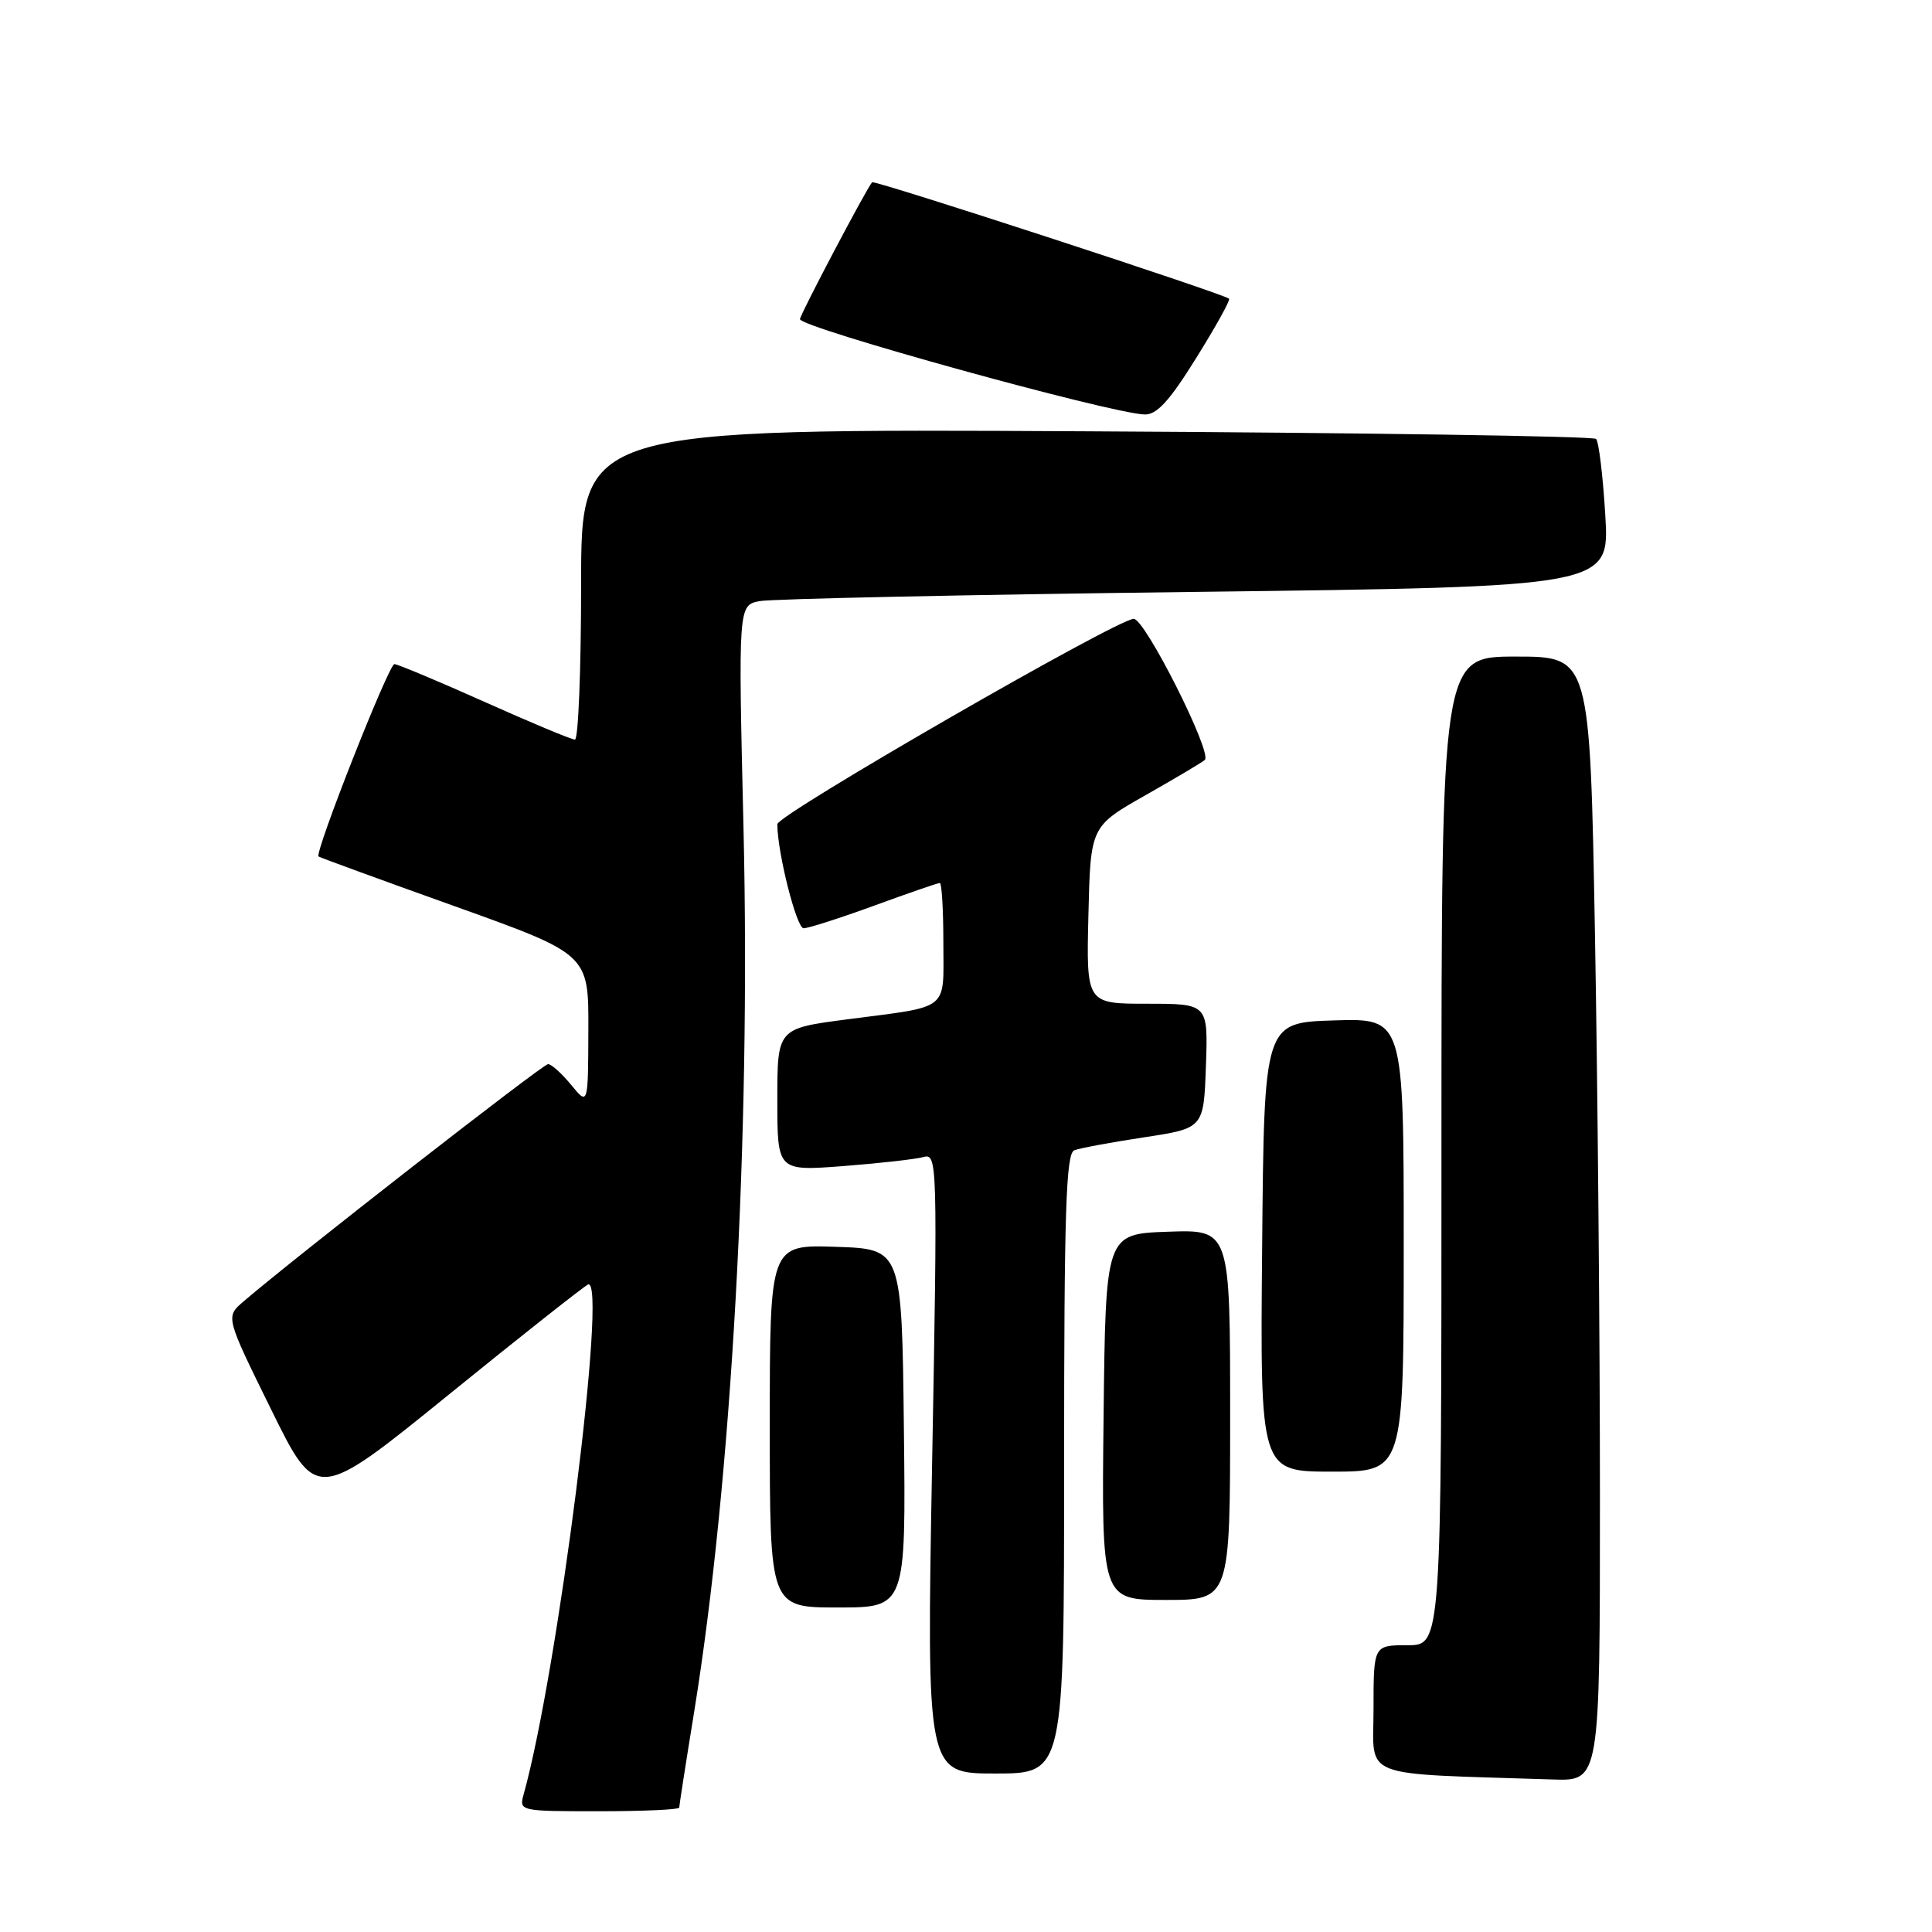 <?xml version="1.0" encoding="UTF-8" standalone="no"?>
<!DOCTYPE svg PUBLIC "-//W3C//DTD SVG 1.1//EN" "http://www.w3.org/Graphics/SVG/1.1/DTD/svg11.dtd" >
<svg xmlns="http://www.w3.org/2000/svg" xmlns:xlink="http://www.w3.org/1999/xlink" version="1.1" viewBox="0 0 256 256">
 <g >
 <path fill="currentColor"
d=" M 90.00 239.52 C 90.00 239.26 90.89 233.52 91.99 226.77 C 96.94 196.17 99.48 150.72 98.52 109.85 C 97.82 80.20 97.82 80.20 100.66 79.65 C 102.22 79.35 128.20 78.80 158.39 78.43 C 213.28 77.75 213.28 77.75 212.71 68.28 C 212.40 63.08 211.85 58.52 211.49 58.16 C 211.13 57.80 180.72 57.34 143.92 57.15 C 77.00 56.80 77.00 56.80 77.00 77.40 C 77.00 88.73 76.63 98.00 76.18 98.00 C 75.73 98.00 70.34 95.75 64.20 93.00 C 58.05 90.25 52.68 88.00 52.26 88.00 C 51.51 88.00 41.64 113.03 42.21 113.49 C 42.37 113.62 50.49 116.59 60.25 120.08 C 78.00 126.44 78.00 126.44 77.96 136.47 C 77.93 146.50 77.93 146.50 75.68 143.75 C 74.44 142.24 73.06 141.00 72.62 141.00 C 71.92 141.00 38.86 166.77 32.22 172.49 C 29.89 174.50 29.89 174.50 35.92 186.75 C 41.95 199.00 41.95 199.00 59.52 184.75 C 69.18 176.91 77.47 170.37 77.93 170.20 C 80.53 169.29 73.95 221.35 69.39 237.75 C 68.77 239.98 68.85 240.00 79.38 240.00 C 85.22 240.00 90.00 239.78 90.00 239.52 Z  M 212.00 198.25 C 212.00 177.49 211.70 143.96 211.34 123.75 C 210.68 87.00 210.68 87.00 200.84 87.00 C 191.00 87.00 191.00 87.00 191.00 152.50 C 191.00 218.00 191.00 218.00 186.50 218.00 C 182.00 218.00 182.00 218.00 182.00 226.46 C 182.00 235.84 179.71 234.94 205.75 235.79 C 212.00 236.00 212.00 236.00 212.00 198.25 Z  M 141.00 193.97 C 141.00 160.43 141.25 152.84 142.35 152.42 C 143.09 152.13 147.26 151.36 151.60 150.70 C 159.50 149.50 159.50 149.50 159.79 141.25 C 160.08 133.00 160.08 133.00 152.01 133.00 C 143.94 133.00 143.94 133.00 144.22 121.25 C 144.50 109.50 144.50 109.50 151.82 105.35 C 155.85 103.06 159.37 100.97 159.65 100.69 C 160.64 99.69 151.72 82.00 150.23 82.00 C 148.05 82.00 103.00 107.96 103.00 109.21 C 103.00 112.93 105.54 123.00 106.48 123.00 C 107.11 123.00 111.32 121.65 115.84 120.00 C 120.36 118.35 124.27 117.00 124.53 117.00 C 124.79 117.00 125.00 120.57 125.00 124.93 C 125.00 134.09 126.04 133.27 112.25 135.07 C 103.00 136.28 103.00 136.28 103.00 145.73 C 103.00 155.18 103.00 155.18 111.75 154.51 C 116.56 154.14 121.35 153.60 122.38 153.31 C 124.20 152.80 124.24 153.96 123.51 193.89 C 122.77 235.00 122.77 235.00 131.89 235.00 C 141.00 235.00 141.00 235.00 141.00 193.97 Z  M 119.77 189.25 C 119.50 165.50 119.50 165.50 110.75 165.21 C 102.00 164.92 102.00 164.92 102.00 188.96 C 102.00 213.00 102.00 213.00 111.02 213.00 C 120.04 213.00 120.04 213.00 119.77 189.25 Z  M 163.00 187.46 C 163.00 162.92 163.00 162.92 154.75 163.21 C 146.50 163.50 146.50 163.50 146.23 187.75 C 145.96 212.00 145.96 212.00 154.48 212.00 C 163.00 212.00 163.00 212.00 163.00 187.46 Z  M 186.00 164.96 C 186.00 134.92 186.00 134.92 176.75 135.21 C 167.50 135.50 167.50 135.50 167.24 165.25 C 166.97 195.00 166.97 195.00 176.49 195.00 C 186.00 195.00 186.00 195.00 186.00 164.96 Z  M 158.50 47.44 C 161.10 43.28 163.05 39.75 162.86 39.58 C 162.05 38.89 115.85 23.82 115.56 24.15 C 114.83 24.95 106.00 41.71 106.00 42.29 C 106.00 43.40 147.02 54.75 151.65 54.92 C 153.27 54.98 154.94 53.17 158.50 47.44 Z "/>
</g>
</svg>
